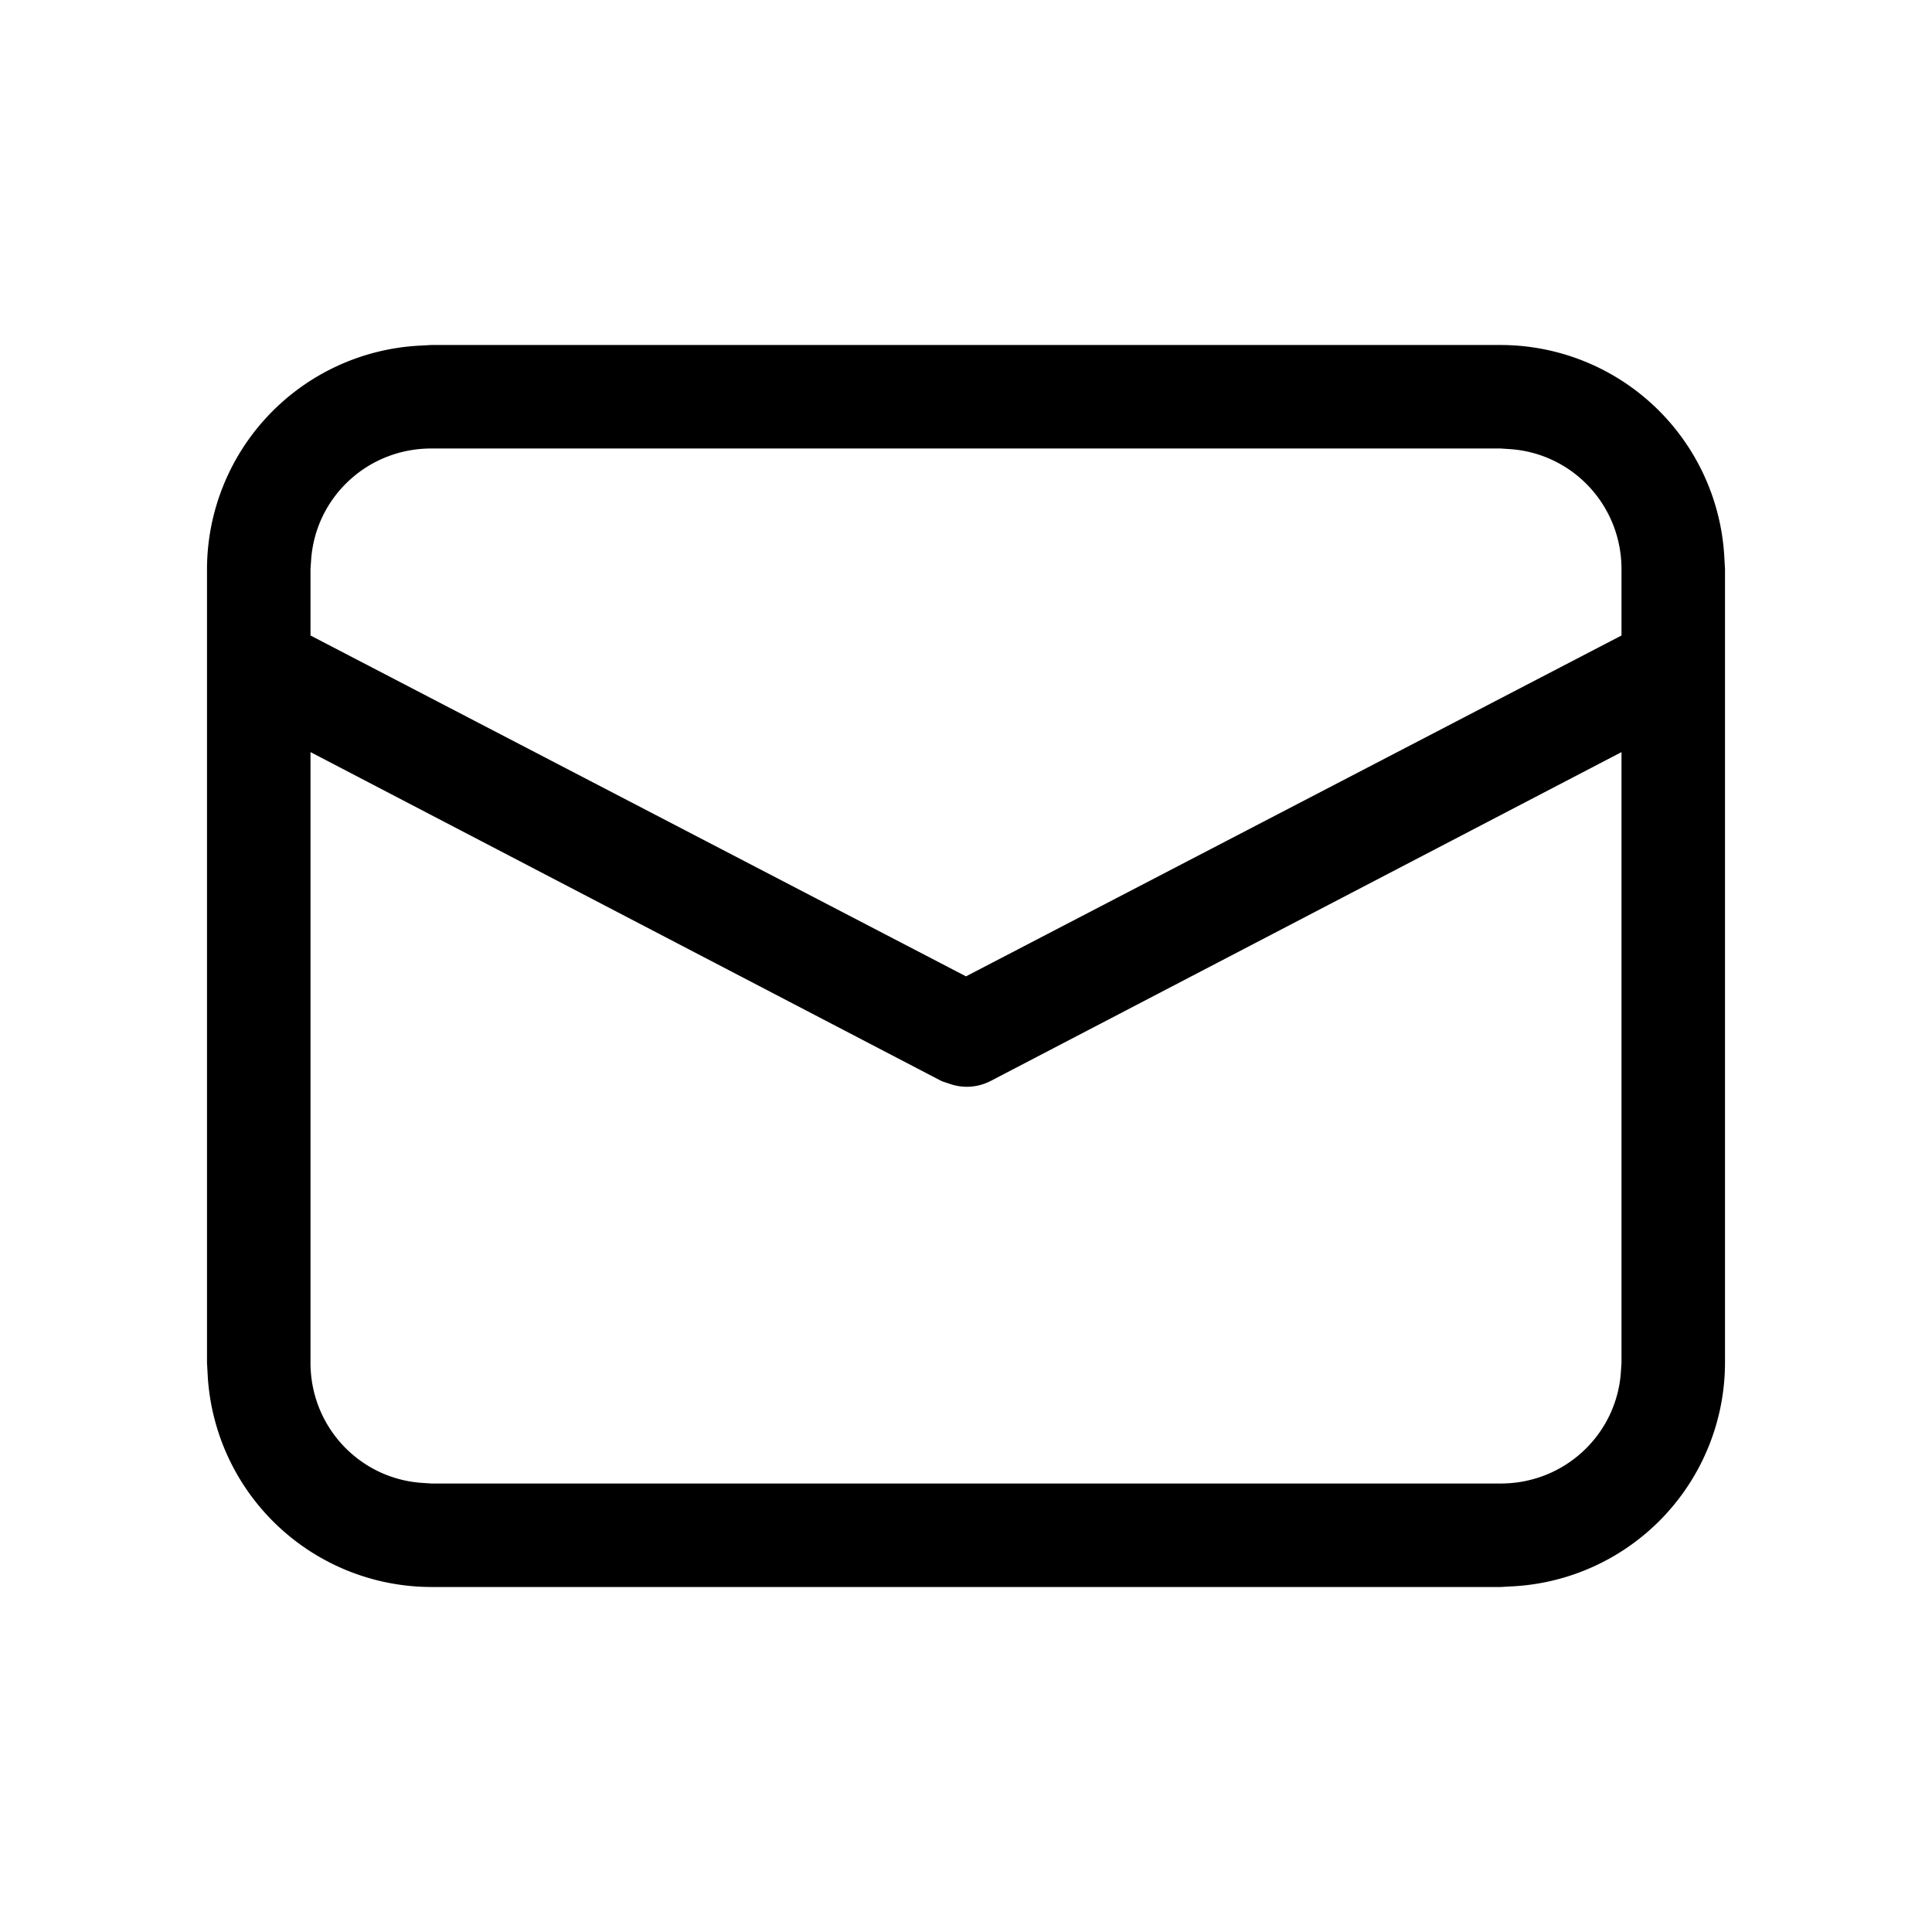 <svg width="28" height="28" viewBox="0 0 28 28" xmlns="http://www.w3.org/2000/svg"><path d="M6.25 5h15.5a3.25 3.25 0 0 1 3.24 3.07l.01.18v11.5a3.25 3.25 0 0 1-3.07 3.24l-.18.01H6.25a3.25 3.25 0 0 1-3.24-3.07L3 19.75V8.25a3.25 3.25 0 0 1 3.07-3.24L6.25 5h15.5-15.5Zm17.25 5.9-9.15 4.77a.75.75 0 0 1-.58.04l-.12-.04L4.5 10.9v8.85c0 .92.7 1.67 1.6 1.74l.15.01h15.5c.92 0 1.67-.7 1.74-1.6l.01-.15V10.9Zm-1.75-4.4H6.25c-.92 0-1.67.7-1.74 1.6l-.01.15v.96l9.5 4.94 9.5-4.94v-.96c0-.92-.7-1.67-1.6-1.74l-.15-.01Z"/></svg>